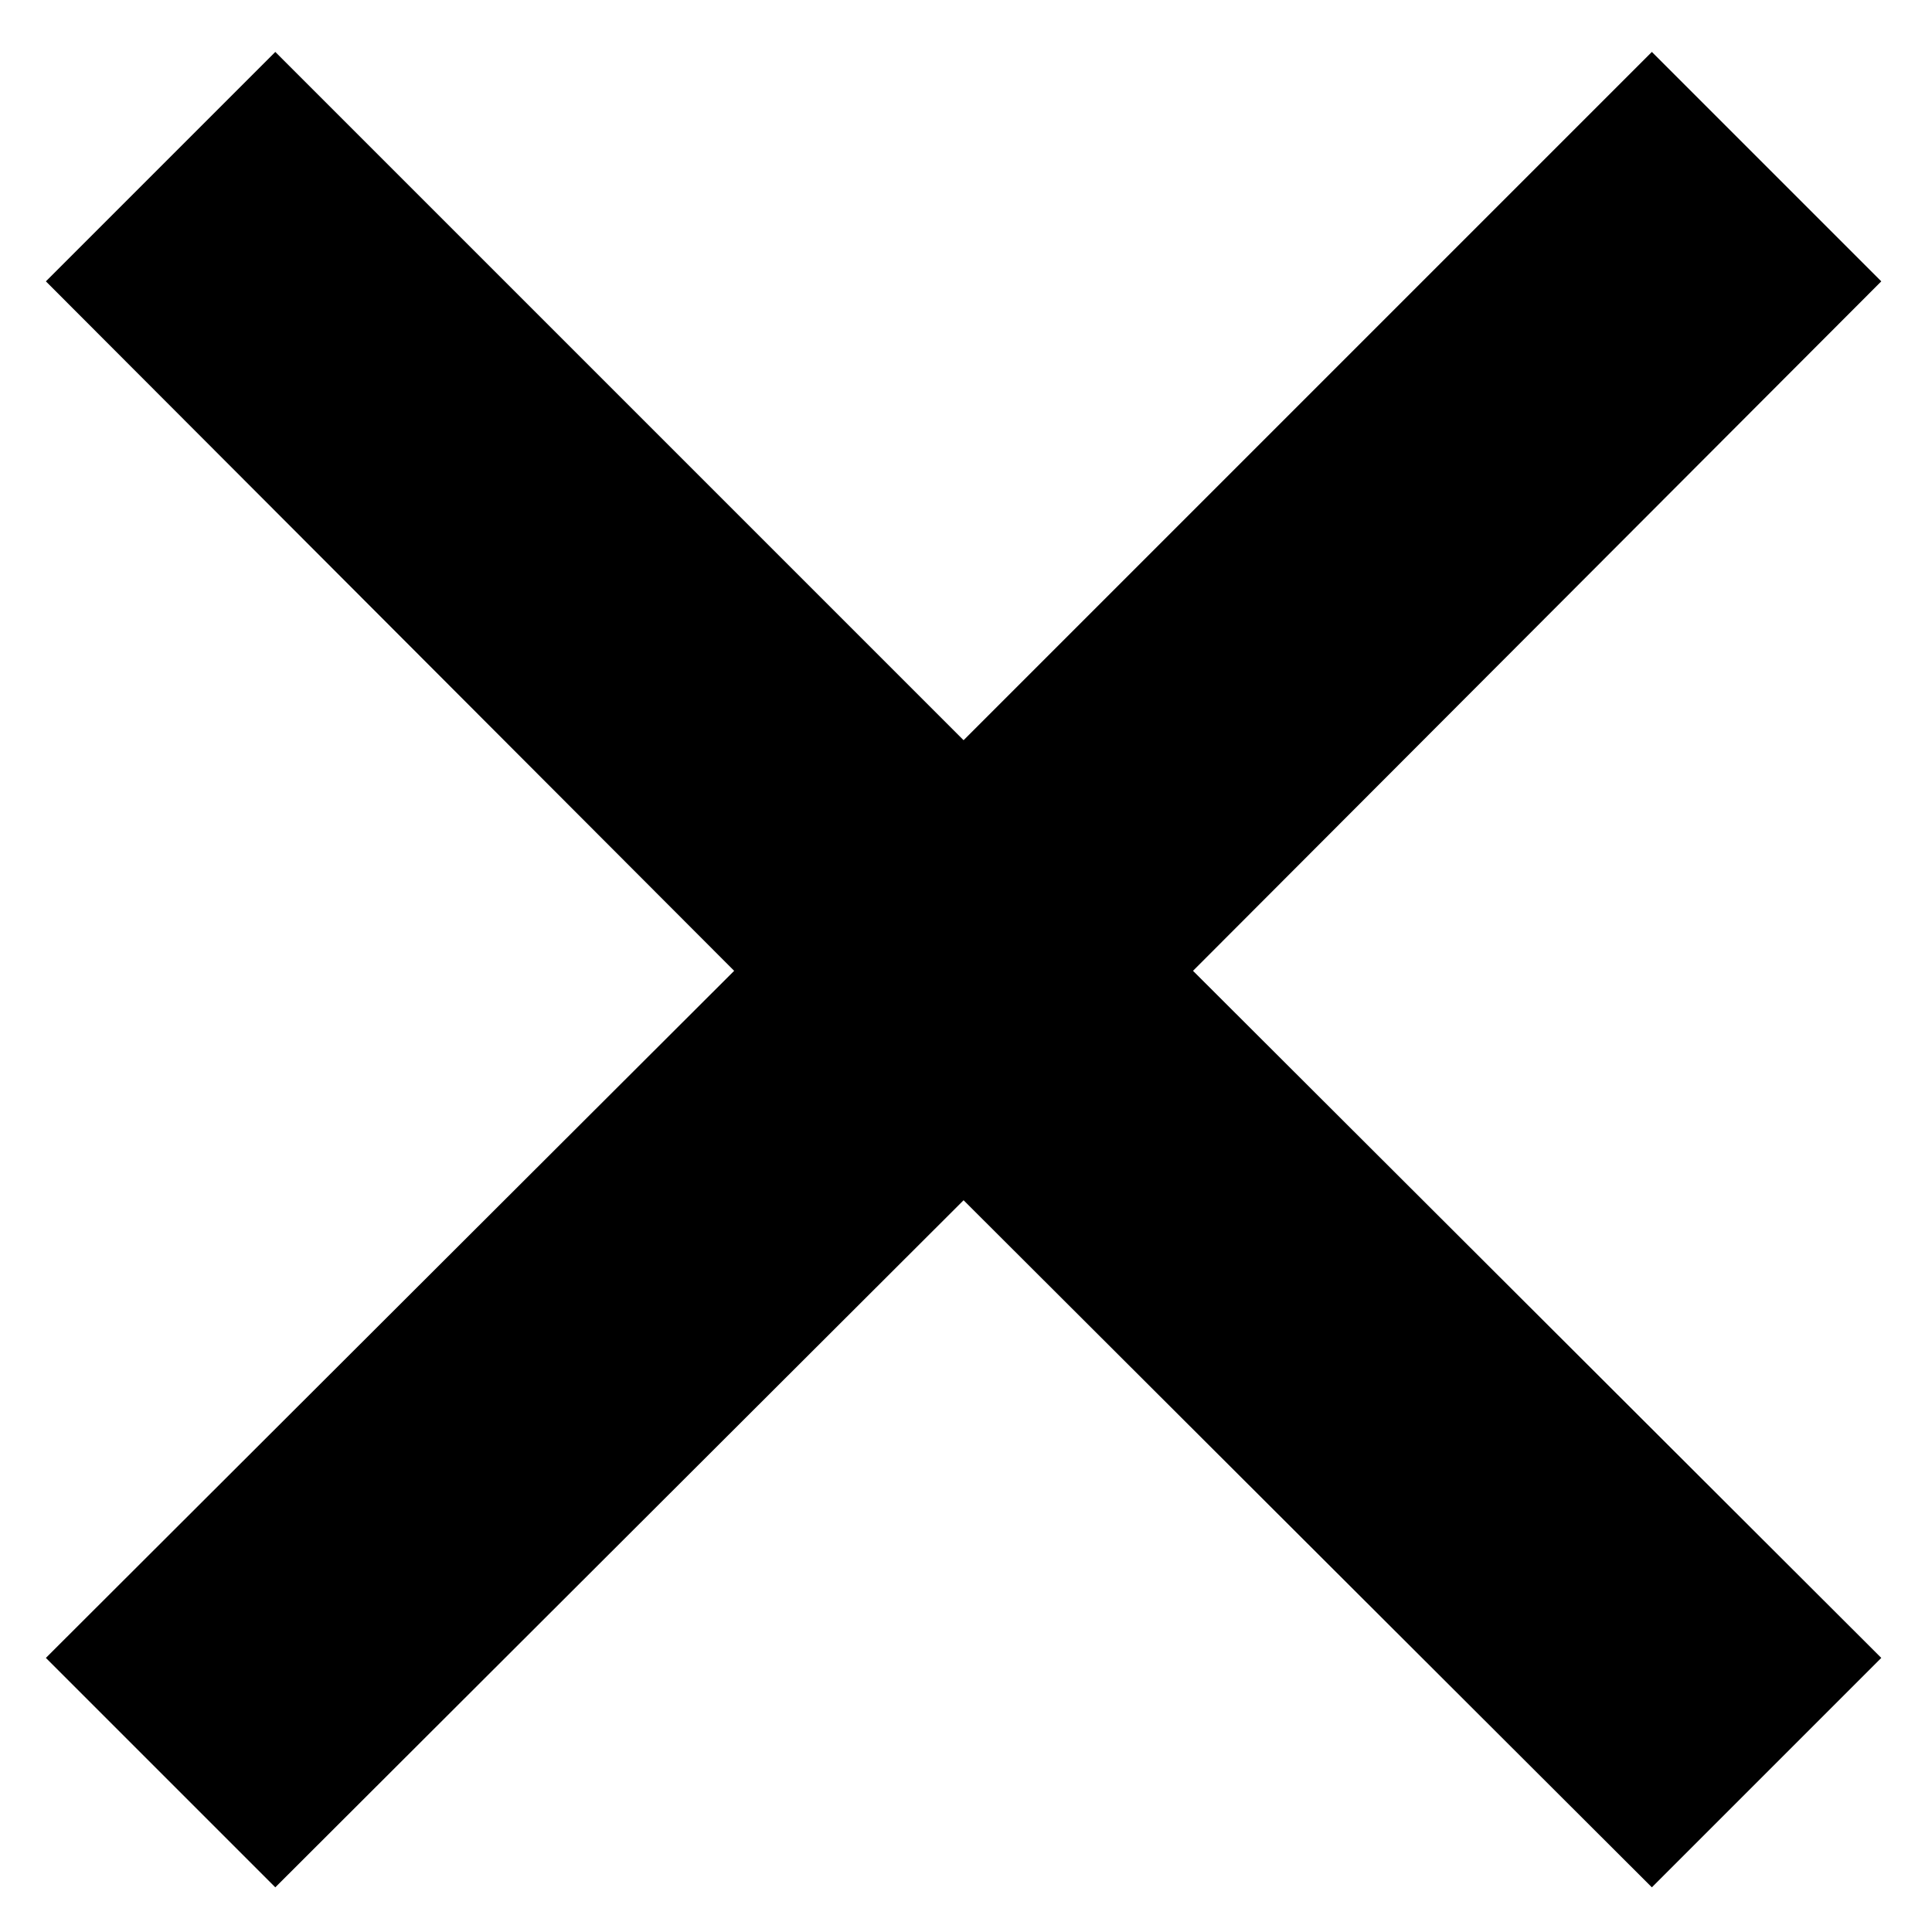 <svg id="Layer_1" data-name="Layer 1" xmlns="http://www.w3.org/2000/svg" viewBox="0 0 16 16"><title>x</title><polygon points="15.58 2.33 13.68 0.43 7.98 6.13 2.28 0.43 0.38 2.33 6.08 8.04 0.38 13.73 2.28 15.63 7.98 9.94 13.68 15.63 15.58 13.73 9.88 8.04 15.58 2.33"/></svg>